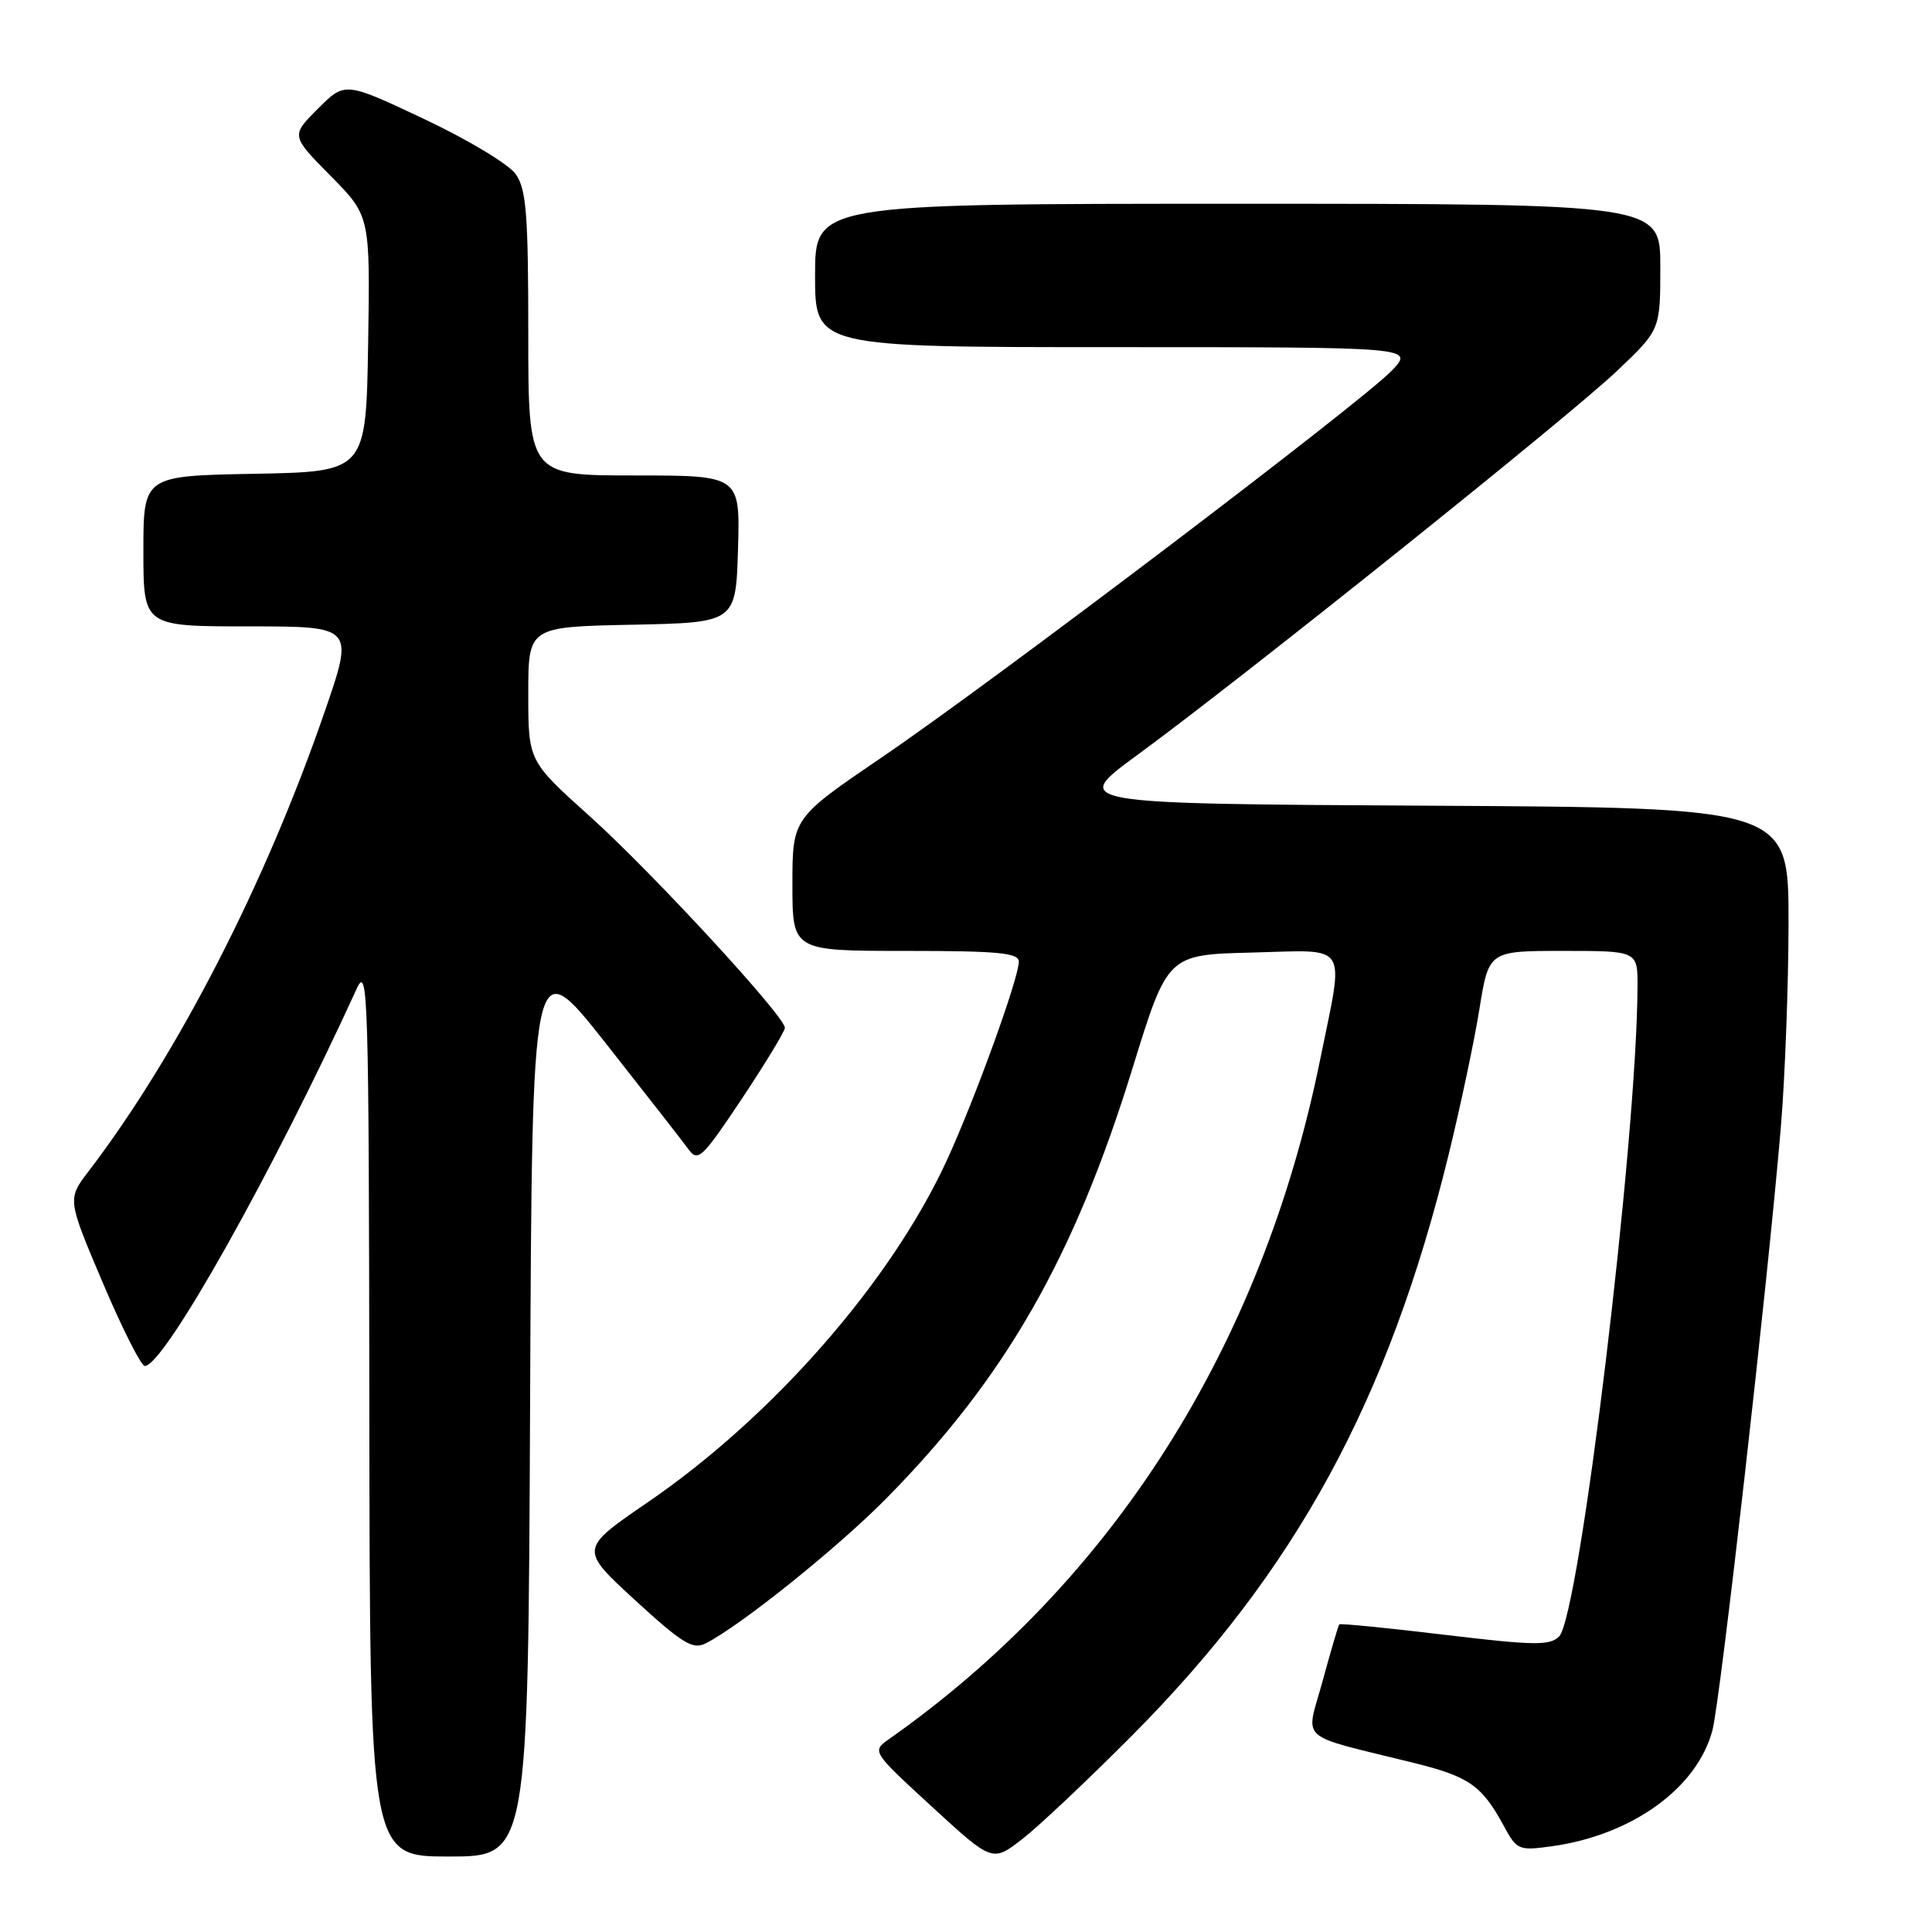 <?xml version="1.0" encoding="UTF-8" standalone="no"?>
<!DOCTYPE svg PUBLIC "-//W3C//DTD SVG 1.1//EN" "http://www.w3.org/Graphics/SVG/1.1/DTD/svg11.dtd" >
<svg xmlns="http://www.w3.org/2000/svg" xmlns:xlink="http://www.w3.org/1999/xlink" version="1.1" viewBox="0 0 256 256">
 <g >
 <path fill="currentColor"
d=" M 150.00 229.97 C 171.70 208.14 183.96 185.63 191.96 152.96 C 193.51 146.62 195.35 137.96 196.03 133.71 C 197.27 126.00 197.27 126.00 207.14 126.00 C 217.00 126.00 217.00 126.00 216.98 130.75 C 216.89 151.20 209.29 214.14 206.59 216.84 C 205.35 218.07 203.31 218.04 191.43 216.62 C 183.88 215.71 177.59 215.09 177.46 215.24 C 177.33 215.38 176.34 218.76 175.25 222.75 C 173.02 230.96 171.59 229.69 187.41 233.61 C 194.68 235.41 196.38 236.61 199.28 241.98 C 200.98 245.13 201.25 245.24 205.56 244.65 C 216.23 243.18 224.88 236.95 226.91 229.26 C 227.95 225.31 234.23 170.02 235.96 149.50 C 236.52 142.90 236.98 130.64 236.99 122.26 C 237.00 107.02 237.00 107.02 189.44 106.76 C 141.88 106.50 141.88 106.50 150.69 100.05 C 164.69 89.79 207.94 55.17 214.25 49.16 C 220.00 43.70 220.00 43.70 220.00 35.35 C 220.00 27.00 220.00 27.00 164.00 27.00 C 108.00 27.00 108.00 27.00 108.00 36.50 C 108.00 46.00 108.00 46.00 147.69 46.00 C 187.37 46.00 187.37 46.00 184.44 49.09 C 180.47 53.25 131.69 90.25 116.89 100.32 C 105.00 108.41 105.00 108.41 105.00 117.20 C 105.00 126.00 105.00 126.00 120.00 126.00 C 132.29 126.00 135.00 126.26 135.00 127.42 C 135.00 129.60 129.19 145.64 125.47 153.73 C 118.08 169.80 102.45 187.68 85.83 199.06 C 76.78 205.26 76.78 205.26 84.14 212.02 C 90.41 217.77 91.80 218.62 93.50 217.76 C 98.07 215.46 110.97 205.11 117.41 198.58 C 133.21 182.57 142.32 166.66 150.08 141.50 C 154.71 126.50 154.71 126.50 165.86 126.22 C 178.94 125.89 178.13 124.62 174.94 140.34 C 167.24 178.37 147.48 209.54 117.84 230.41 C 115.50 232.06 115.50 232.06 123.50 239.41 C 131.50 246.76 131.50 246.76 135.50 243.65 C 137.70 241.94 144.22 235.78 150.00 229.97 Z  M 70.24 185.93 C 70.50 125.87 70.50 125.87 80.22 138.18 C 85.56 144.96 90.53 151.32 91.26 152.33 C 92.48 154.00 93.09 153.41 98.30 145.59 C 101.43 140.88 104.00 136.65 104.00 136.19 C 104.00 134.66 86.40 115.58 78.16 108.17 C 70.00 100.84 70.00 100.84 70.00 91.95 C 70.00 83.06 70.00 83.06 83.75 82.78 C 97.50 82.50 97.50 82.50 97.79 72.75 C 98.07 63.00 98.07 63.00 84.04 63.00 C 70.00 63.00 70.00 63.00 70.00 44.22 C 70.00 28.36 69.74 25.08 68.34 23.08 C 67.43 21.77 61.99 18.50 56.20 15.77 C 45.71 10.82 45.71 10.82 42.13 14.40 C 38.55 17.98 38.55 17.98 43.80 23.30 C 49.05 28.61 49.05 28.61 48.78 45.56 C 48.50 62.50 48.50 62.50 33.75 62.78 C 19.00 63.05 19.00 63.05 19.00 73.03 C 19.00 83.00 19.00 83.00 32.96 83.00 C 46.92 83.00 46.92 83.00 43.02 94.31 C 35.15 117.14 23.51 139.79 11.74 155.20 C 8.92 158.89 8.92 158.89 13.61 169.95 C 16.19 176.03 18.70 181.00 19.19 181.00 C 21.73 181.00 36.15 155.33 47.27 131.00 C 48.76 127.74 48.88 131.62 48.94 186.75 C 49.00 246.00 49.00 246.00 59.49 246.00 C 69.98 246.00 69.98 246.00 70.24 185.93 Z "/>
</g>
</svg>